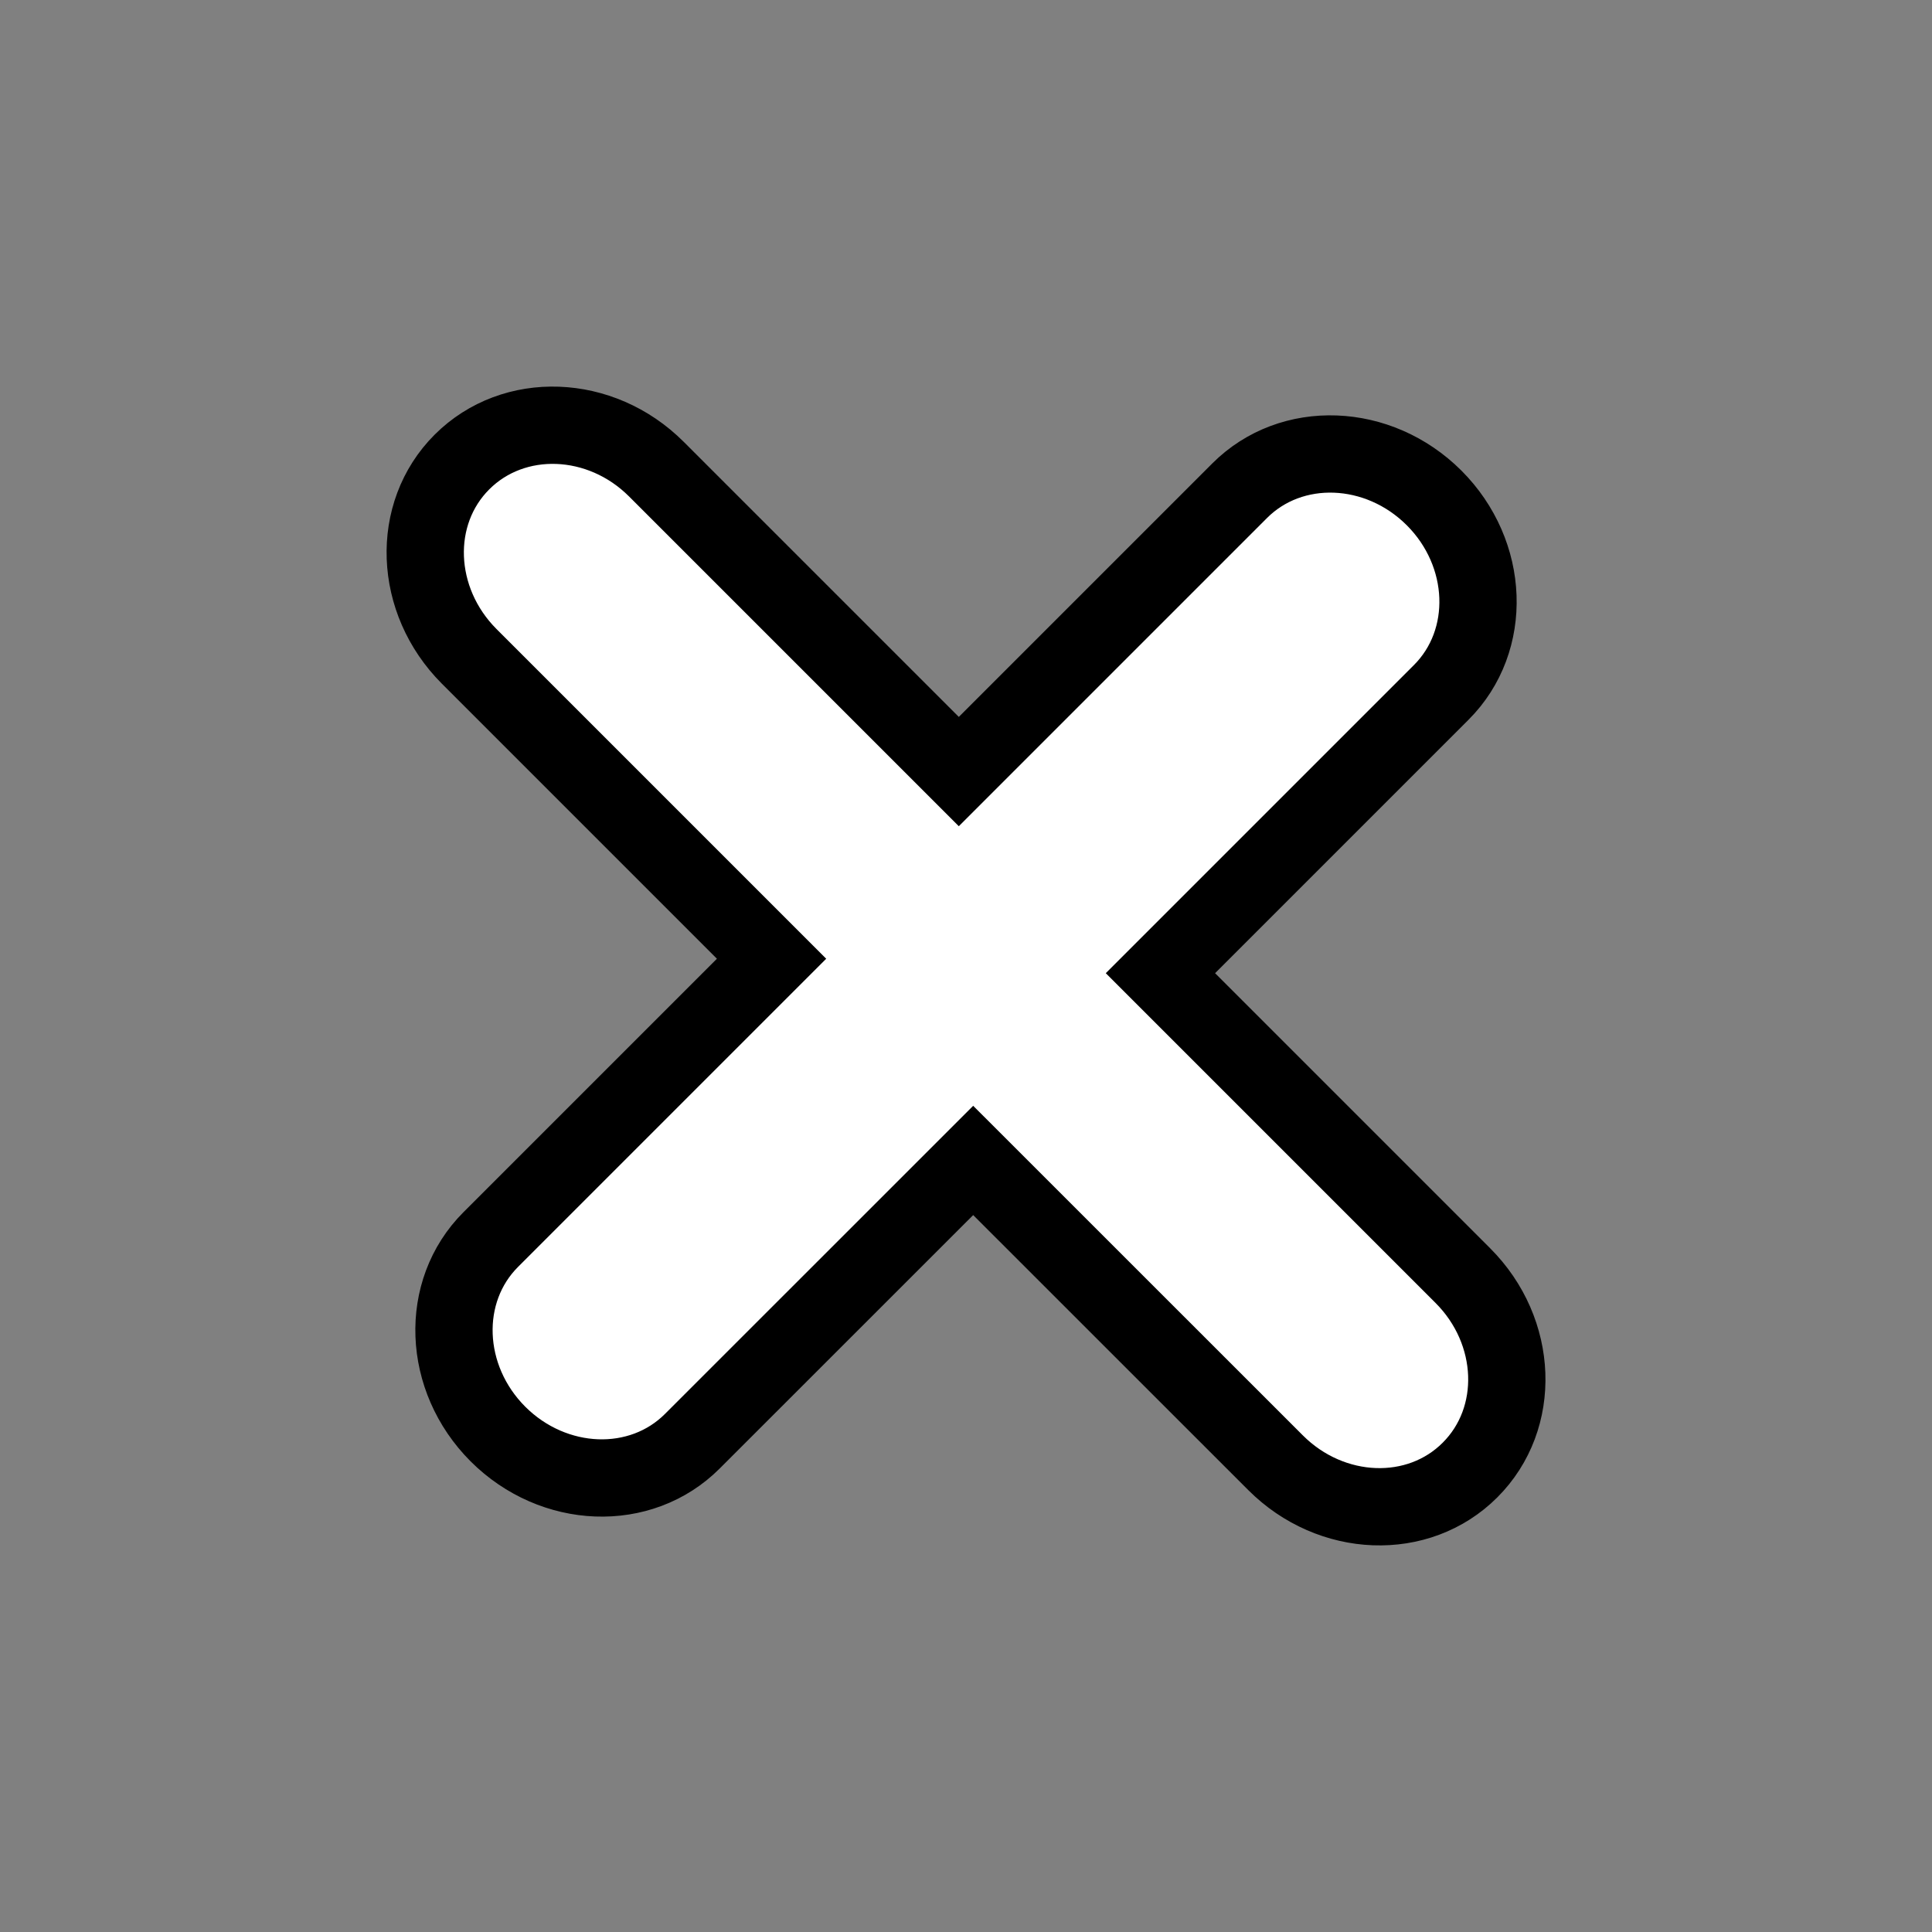 <?xml version="1.0" encoding="utf-8"?>
<!-- Generator: Adobe Illustrator 16.0.0, SVG Export Plug-In . SVG Version: 6.00 Build 0)  -->
<!DOCTYPE svg PUBLIC "-//W3C//DTD SVG 1.1//EN" "http://www.w3.org/Graphics/SVG/1.1/DTD/svg11.dtd">
<svg version="1.1" id="Layer_1" xmlns="http://www.w3.org/2000/svg" xmlns:xlink="http://www.w3.org/1999/xlink" x="0px" y="0px"
	 width="25px" height="25px" viewBox="0 0 25 25" enable-background="new 0 0 25 25" xml:space="preserve">
<rect x="0" y="0" width="25" height="25" fill="#808080" stroke="none"/>
<path fill="#FFFFFF" stroke="#000000" stroke-miterlimit="10" d="M18.929,16.506c0.721,0.721,0.763,1.847,0.093,2.516
	c-0.668,0.669-1.795,0.627-2.516-0.094l-3.913-3.912l-3.634,3.633c-0.669,0.67-1.795,0.627-2.516-0.093
	c-0.72-0.721-0.762-1.847-0.093-2.516l3.634-3.634L6.071,8.493C5.351,7.772,5.309,6.646,5.978,5.978S7.773,5.35,8.494,6.071
	l3.913,3.913l3.634-3.634c0.668-0.669,1.795-0.627,2.516,0.093c0.72,0.72,0.762,1.847,0.093,2.516l-3.634,3.634L18.929,16.506z"/>
</svg>
